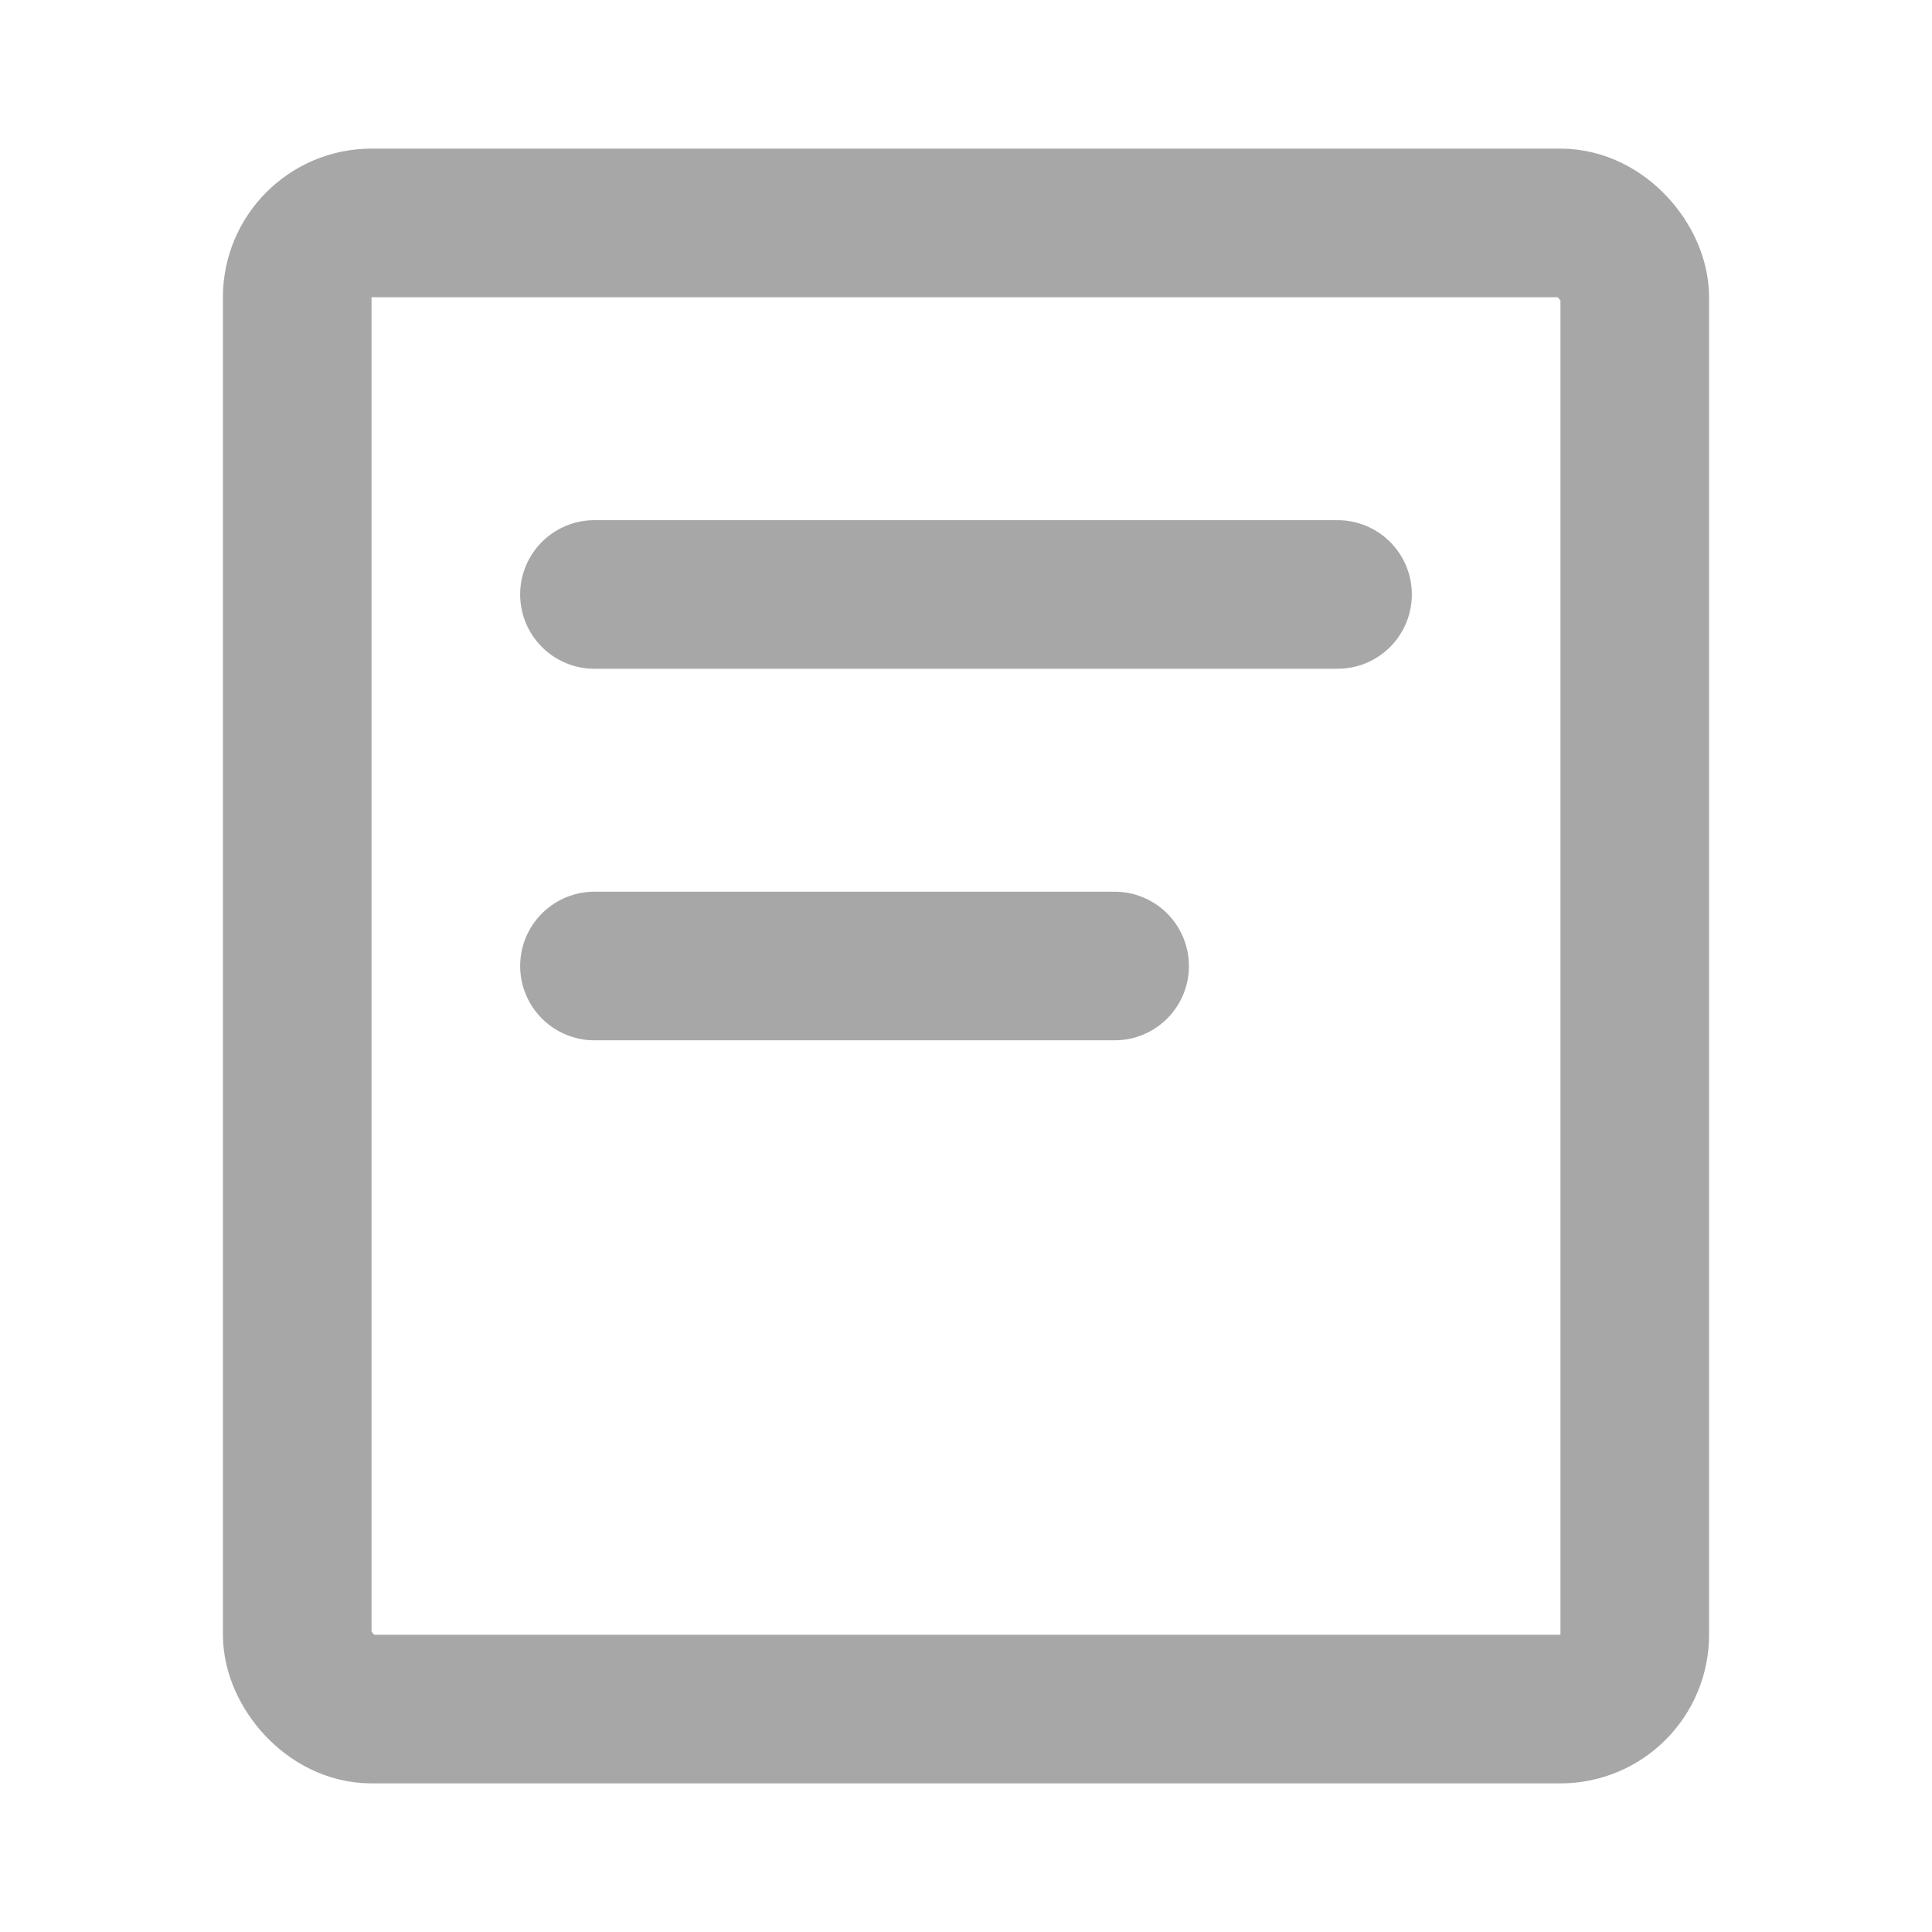 <svg width="26" height="26" viewBox="0 0 26 26" fill="none" xmlns="http://www.w3.org/2000/svg">
<rect x="4" y="3" width="18" height="20" rx="1" stroke="#A7A7A7" stroke-width="2"/>
<path d="M8 8H18" stroke="#A7A7A7" stroke-width="2" stroke-linecap="round" stroke-linejoin="round"/>
<path d="M8 13H15" stroke="#A7A7A7" stroke-width="2" stroke-linecap="round" stroke-linejoin="round"/>
</svg>
